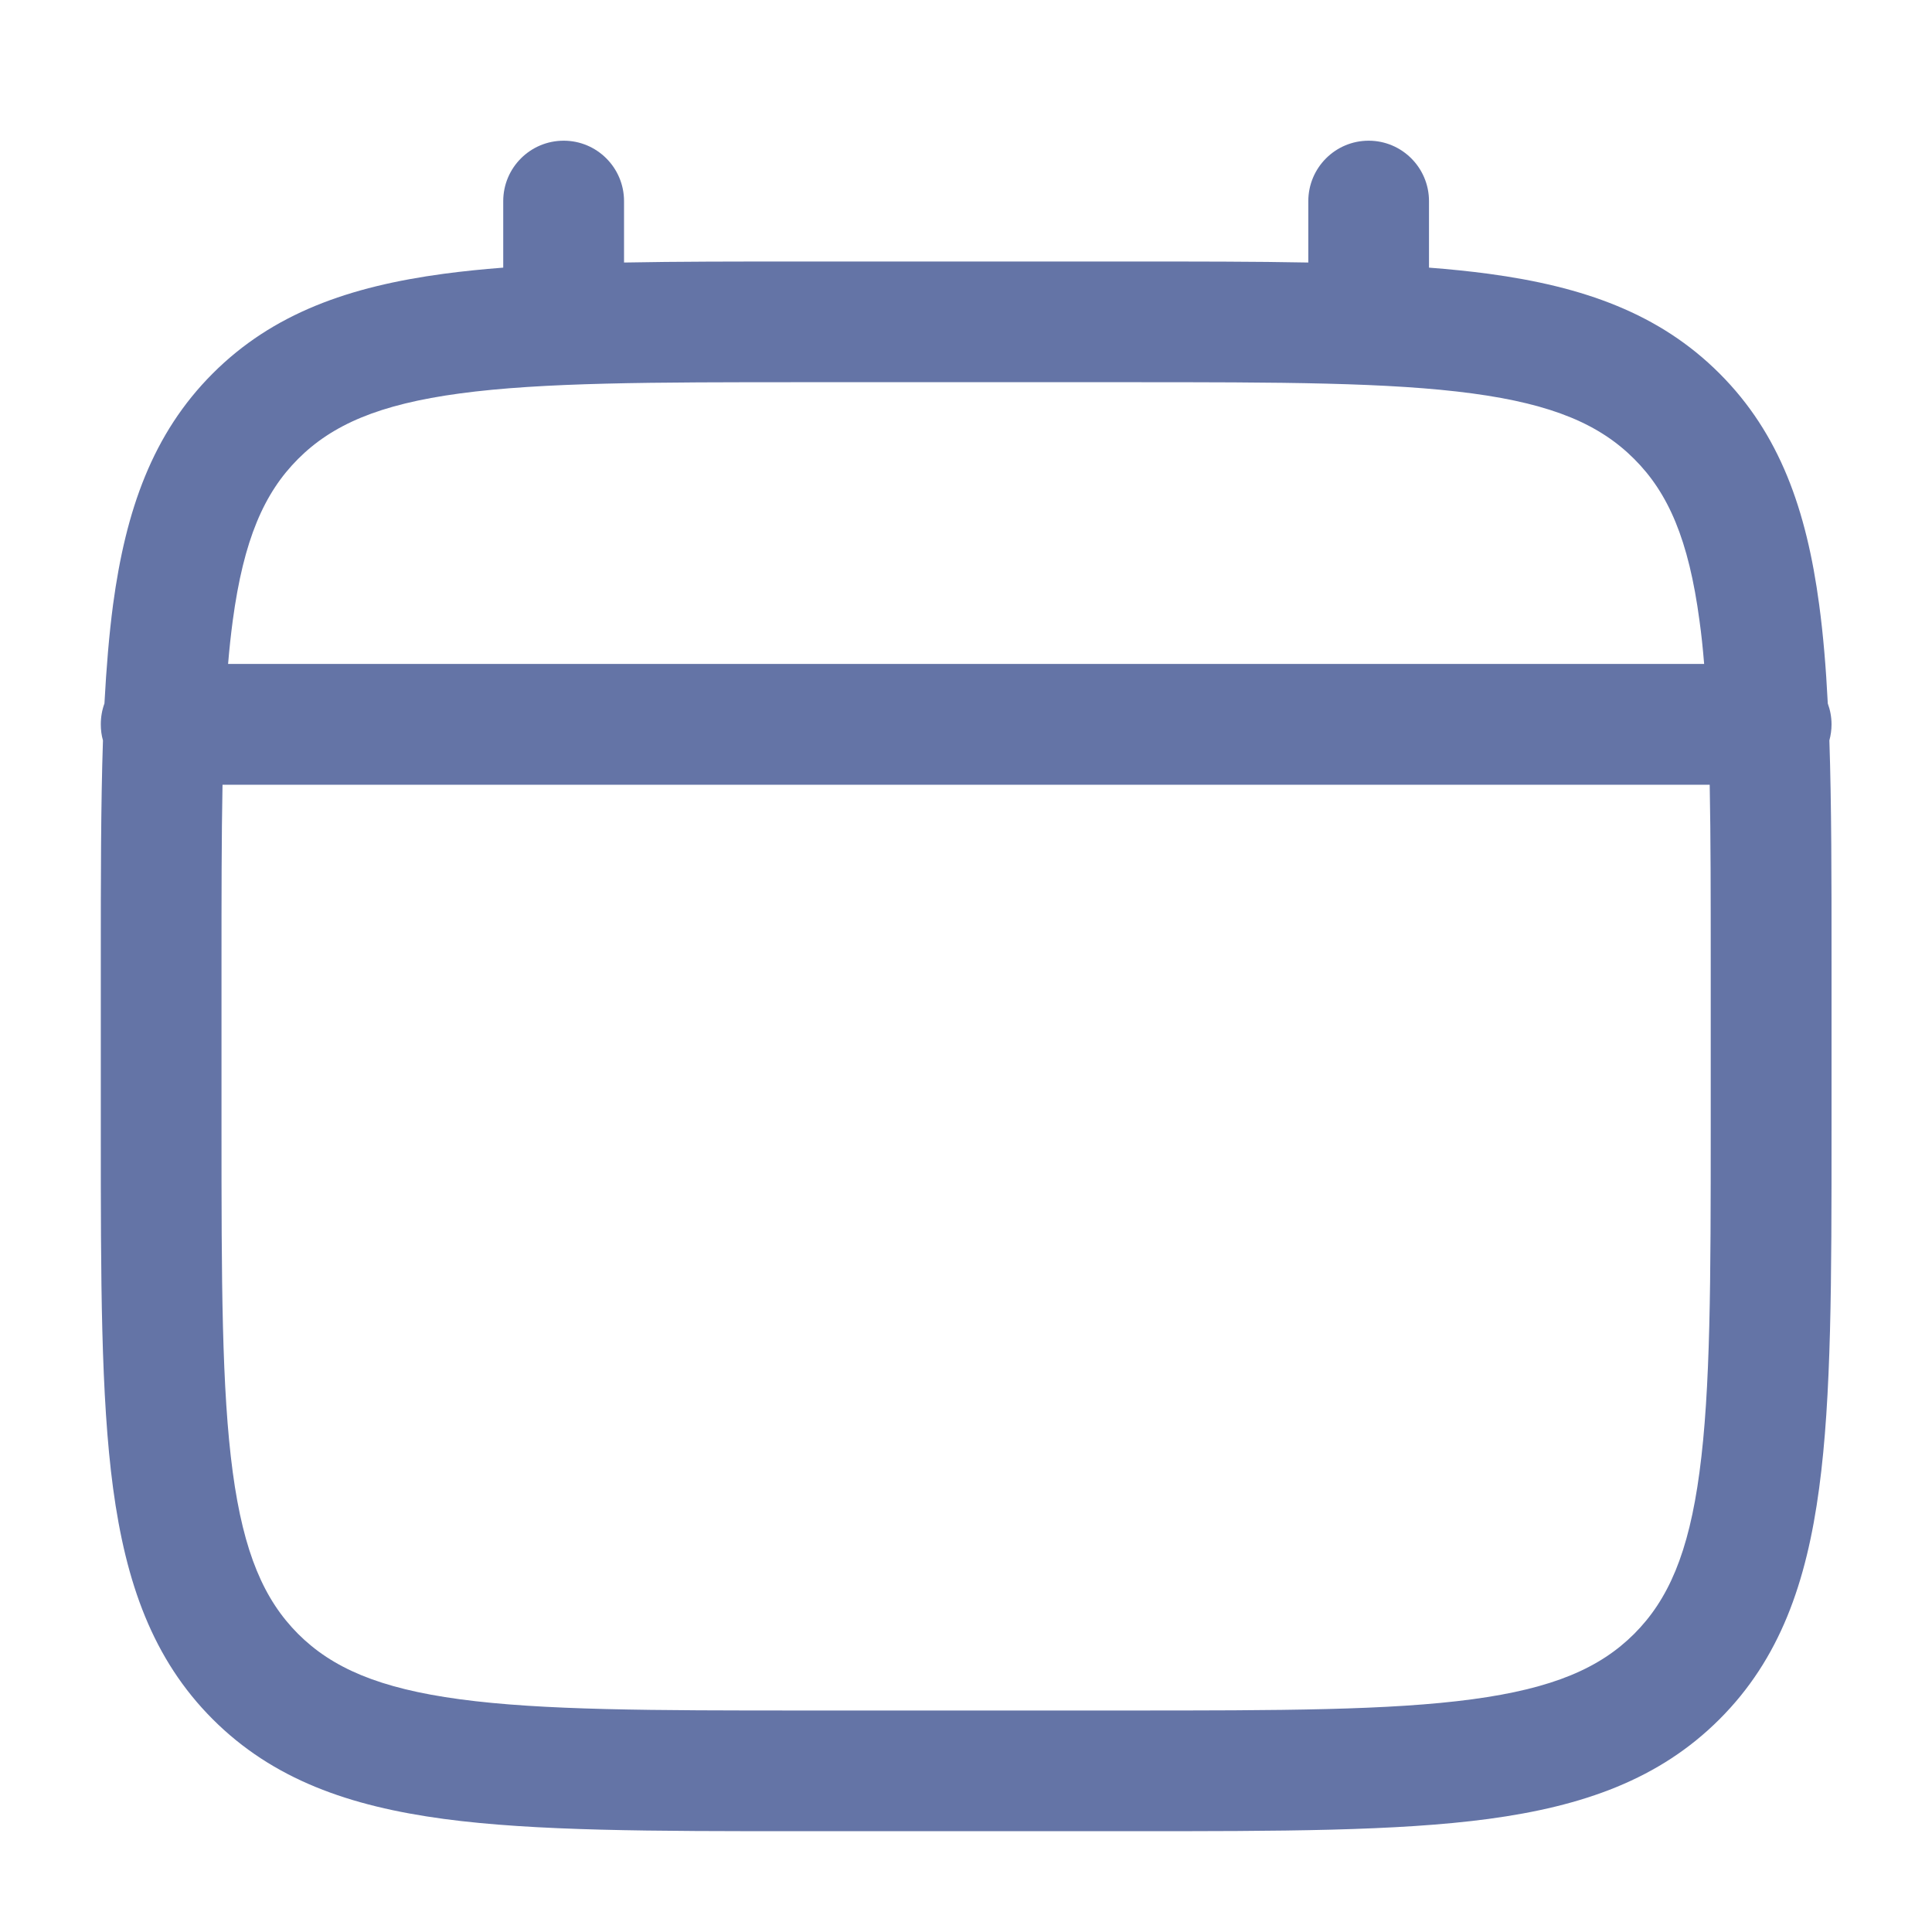 <svg width="17" height="17" viewBox="0 0 17 17" fill="none" xmlns="http://www.w3.org/2000/svg">
<path fill-rule="evenodd" clip-rule="evenodd" d="M4.96 1.238C5.253 1.238 5.491 1.476 5.491 1.77V2.31C5.96 2.301 6.476 2.301 7.045 2.301H9.958C10.526 2.301 11.043 2.301 11.512 2.31V1.77C11.512 1.476 11.75 1.238 12.043 1.238C12.336 1.238 12.574 1.476 12.574 1.77V2.355C12.758 2.369 12.933 2.387 13.098 2.409C13.928 2.521 14.6 2.756 15.13 3.286C15.661 3.816 15.896 4.489 16.007 5.319C16.043 5.584 16.067 5.874 16.083 6.19C16.104 6.247 16.116 6.309 16.116 6.374C16.116 6.423 16.109 6.47 16.097 6.515C16.116 7.084 16.116 7.729 16.116 8.459V9.955C16.116 11.257 16.116 12.288 16.007 13.095C15.896 13.925 15.661 14.598 15.13 15.128C14.6 15.658 13.928 15.893 13.098 16.005C12.291 16.113 11.26 16.113 9.958 16.113H7.045C5.743 16.113 4.712 16.113 3.905 16.005C3.074 15.893 2.402 15.658 1.872 15.128C1.342 14.598 1.107 13.925 0.995 13.095C0.887 12.288 0.887 11.257 0.887 9.955V8.459C0.887 7.729 0.887 7.084 0.906 6.515C0.893 6.47 0.887 6.423 0.887 6.374C0.887 6.309 0.898 6.247 0.919 6.19C0.936 5.874 0.96 5.584 0.995 5.319C1.107 4.489 1.342 3.816 1.872 3.286C2.402 2.756 3.074 2.521 3.905 2.409C4.07 2.387 4.244 2.369 4.428 2.355V1.77C4.428 1.476 4.666 1.238 4.96 1.238ZM1.958 6.905C1.949 7.367 1.949 7.894 1.949 8.499V9.915C1.949 11.266 1.95 12.226 2.048 12.954C2.144 13.666 2.324 14.077 2.623 14.377C2.923 14.676 3.334 14.856 4.046 14.952C4.774 15.05 5.734 15.051 7.085 15.051H9.918C11.269 15.051 12.228 15.05 12.956 14.952C13.669 14.856 14.079 14.676 14.379 14.377C14.679 14.077 14.859 13.666 14.954 12.954C15.052 12.226 15.053 11.266 15.053 9.915V8.499C15.053 7.894 15.053 7.367 15.044 6.905H1.958ZM14.995 5.842H2.007C2.018 5.708 2.032 5.581 2.048 5.461C2.144 4.748 2.324 4.337 2.623 4.038C2.923 3.738 3.334 3.558 4.046 3.462C4.774 3.364 5.734 3.363 7.085 3.363H9.918C11.269 3.363 12.228 3.364 12.956 3.462C13.669 3.558 14.079 3.738 14.379 4.038C14.679 4.337 14.859 4.748 14.954 5.461C14.971 5.581 14.984 5.708 14.995 5.842Z" fill="#6474A6"/>
</svg>
